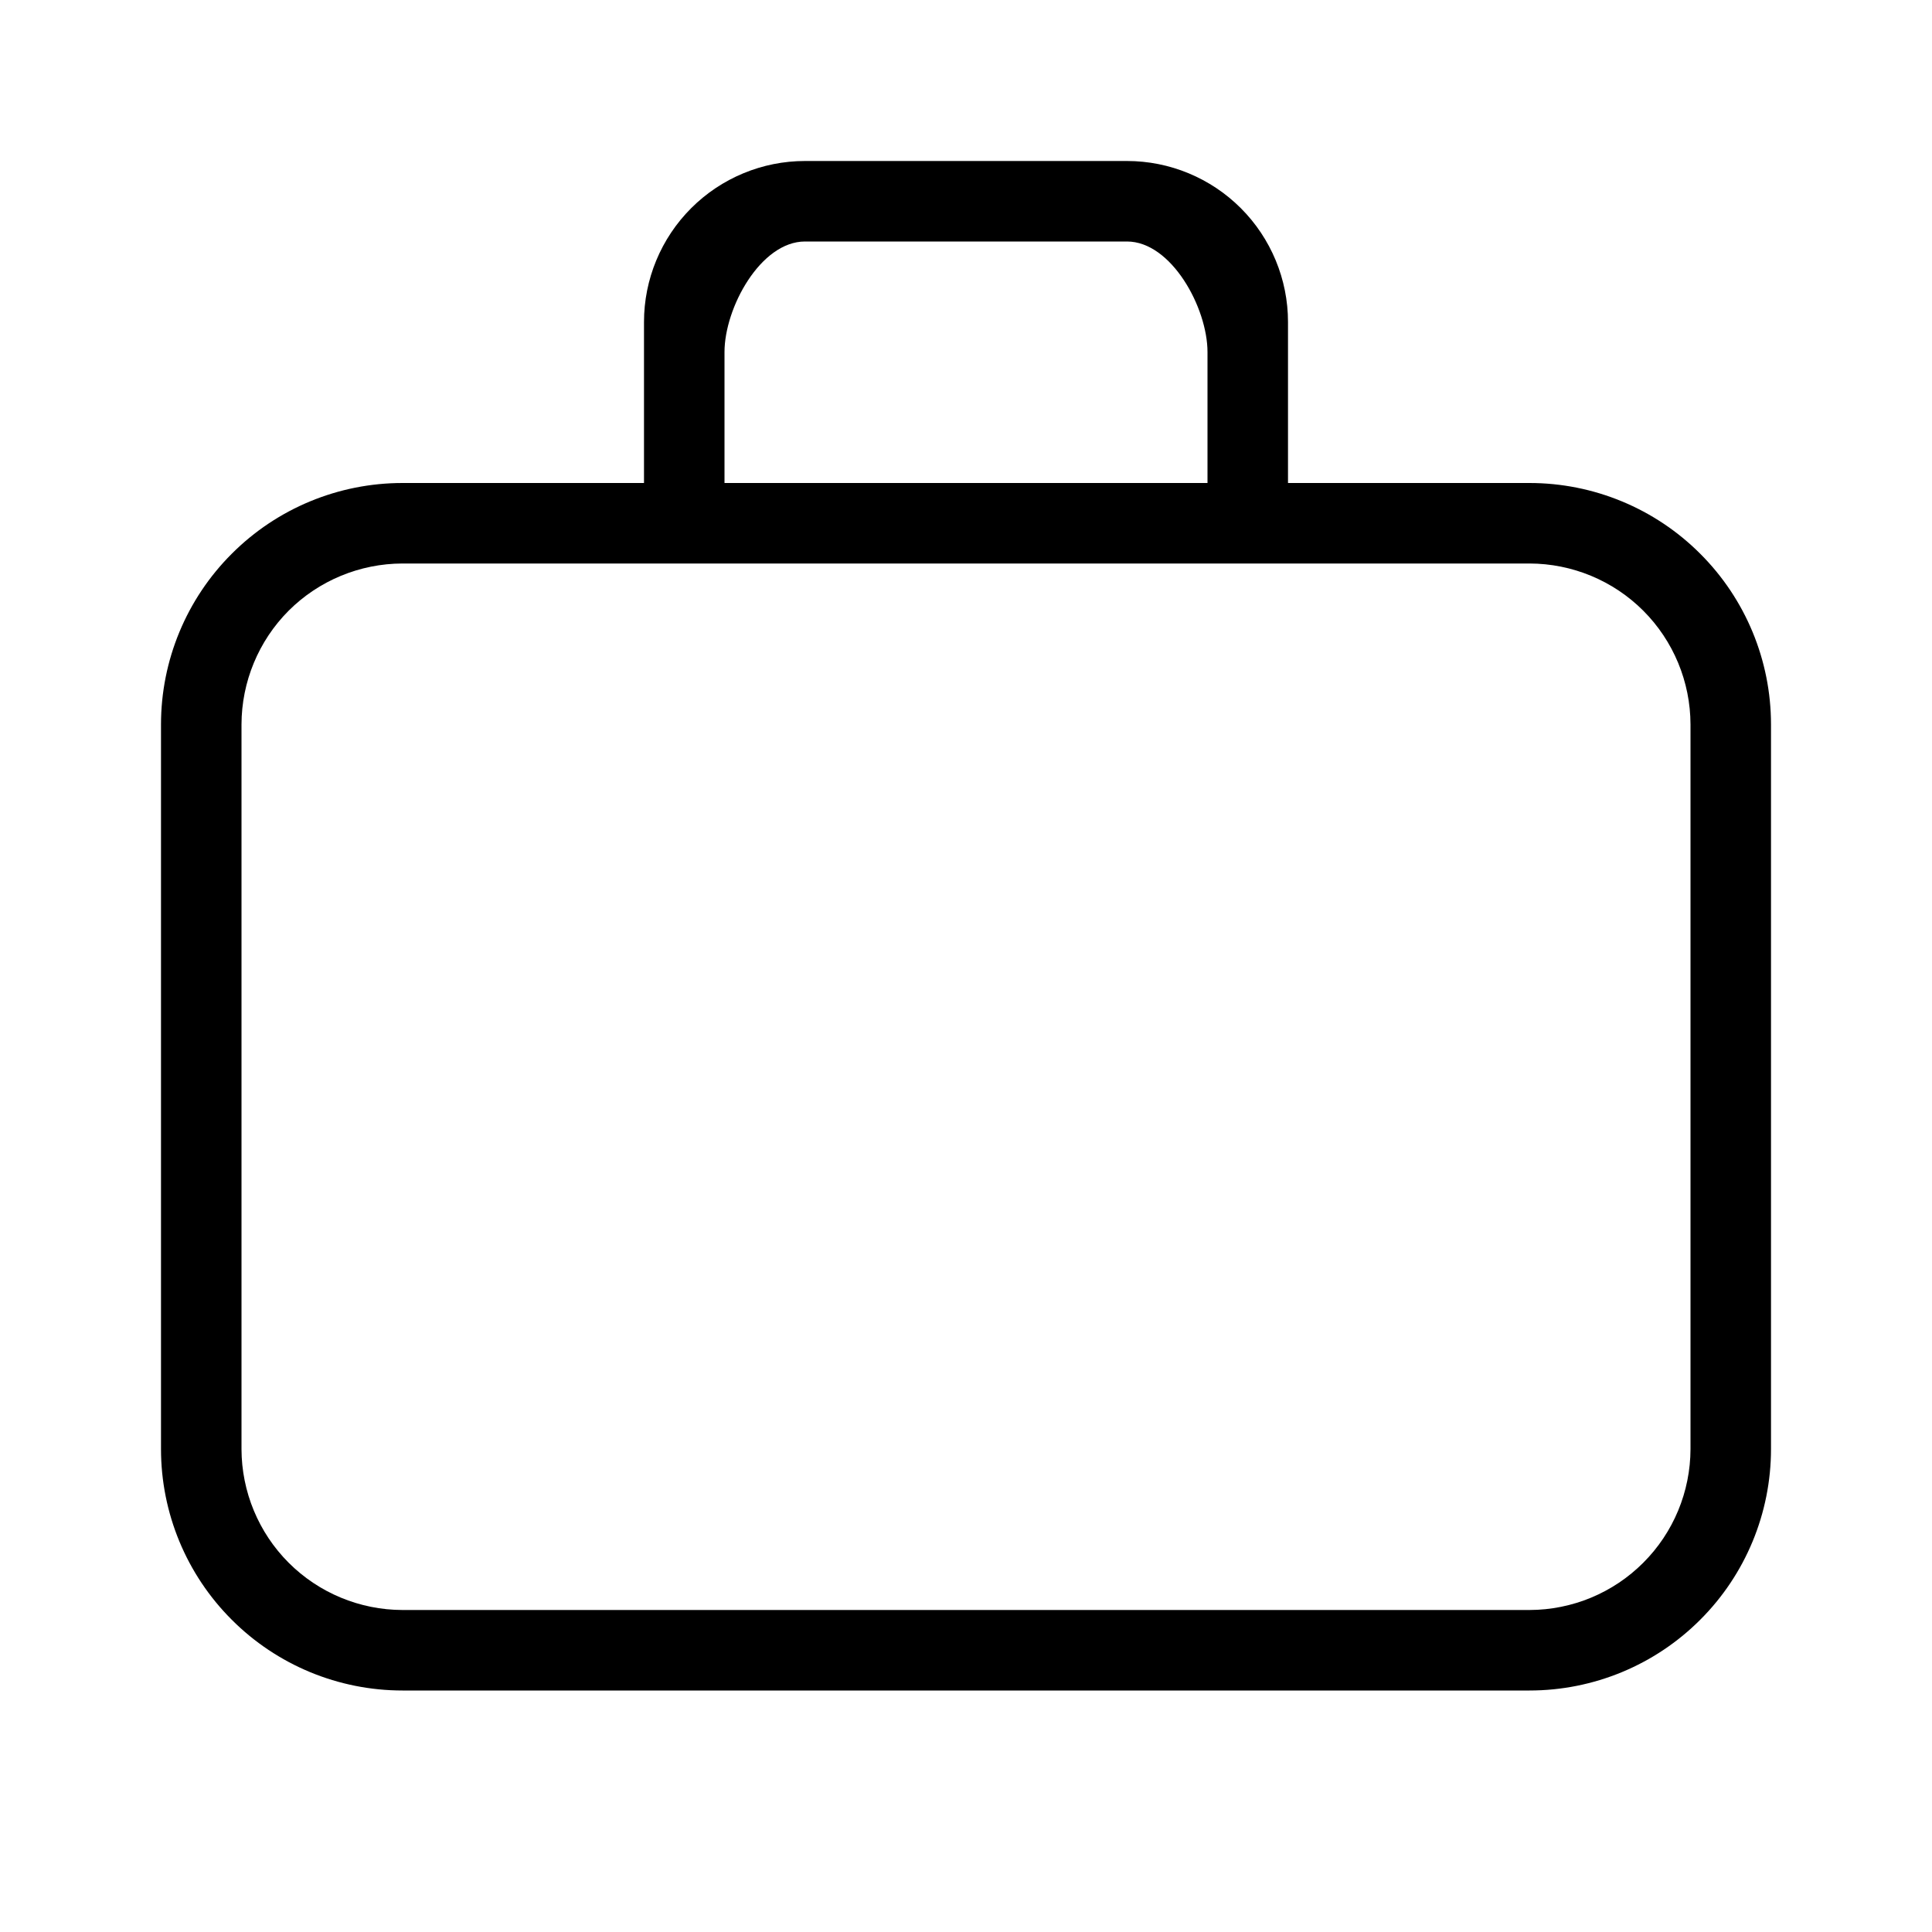 <svg width="24" height="24" viewBox="0 0 24 24" fill="none" xmlns="http://www.w3.org/2000/svg">
<path d="M10 3H14C14.551 3 15 3.823 15 4.374V6H9V4.374C9 3.823 9.449 3 10 3ZM21 18C20.999 18.53 20.788 19.039 20.413 19.413C20.039 19.788 19.53 19.999 19 20H5C4.47 19.999 3.961 19.788 3.586 19.413C3.212 19.039 3.001 18.53 3 18V9C3.001 8.47 3.212 7.961 3.586 7.586C3.961 7.212 4.47 7.001 5 7H19C19.53 7.001 20.039 7.212 20.413 7.586C20.788 7.961 20.999 8.47 21 9V18ZM19 6H16V4C16 3.47 15.789 2.961 15.414 2.586C15.039 2.211 14.53 2 14 2H10C9.47 2 8.961 2.211 8.586 2.586C8.211 2.961 8 3.47 8 4V6H5C4.204 6 3.441 6.316 2.879 6.879C2.316 7.441 2 8.204 2 9V18C2 18.796 2.316 19.559 2.879 20.121C3.441 20.684 4.204 21 5 21H19C19.796 21 20.559 20.684 21.121 20.121C21.684 19.559 22 18.796 22 18V9C22 8.204 21.684 7.441 21.121 6.879C20.559 6.316 19.796 6 19 6Z" fill="black"/>
</svg>
